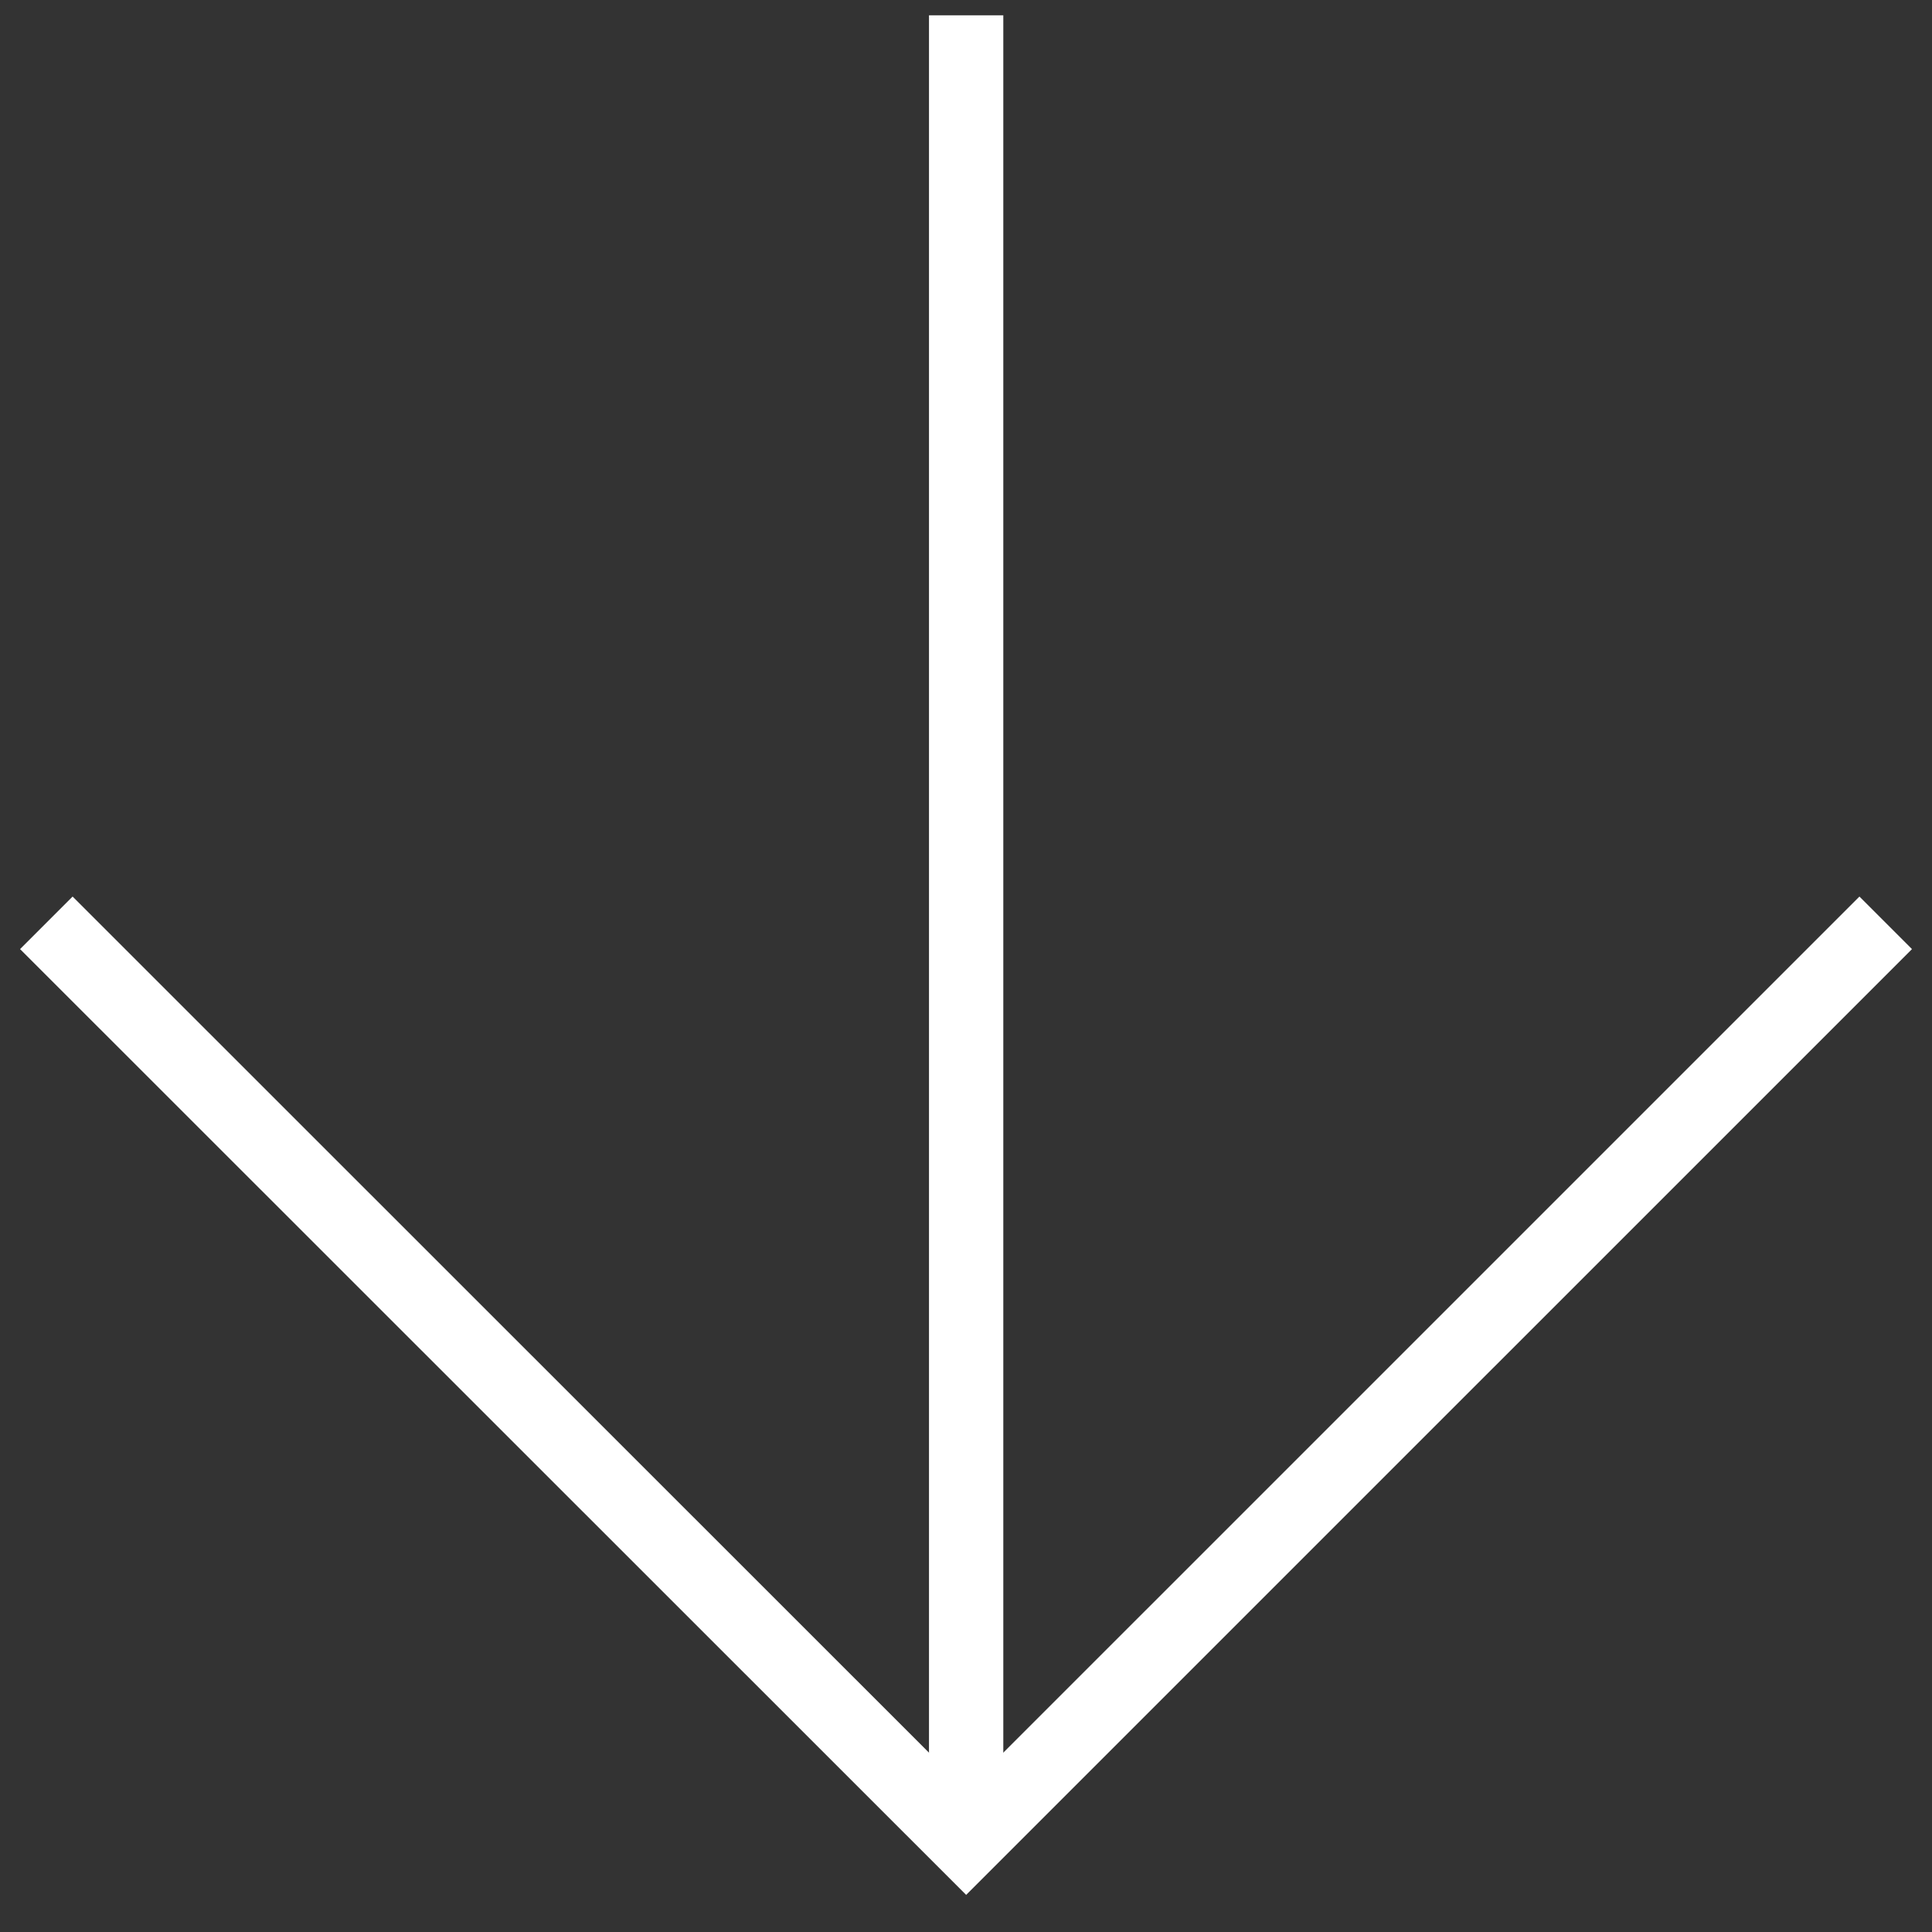 <svg width="52" height="52" viewBox="0 0 52 52" fill="none" xmlns="http://www.w3.org/2000/svg">
<rect x="0" y="0" width="52" height="52" fill="#333333" stroke="none"/>
<path d="M26.004 0.412V49.587" stroke="white" stroke-width="2" stroke-miterlimit="10"/>
<path d="M50.754 24.838L26.004 49.587L1.247 24.838" stroke="white" stroke-width="2" stroke-miterlimit="10"/>
</svg>
